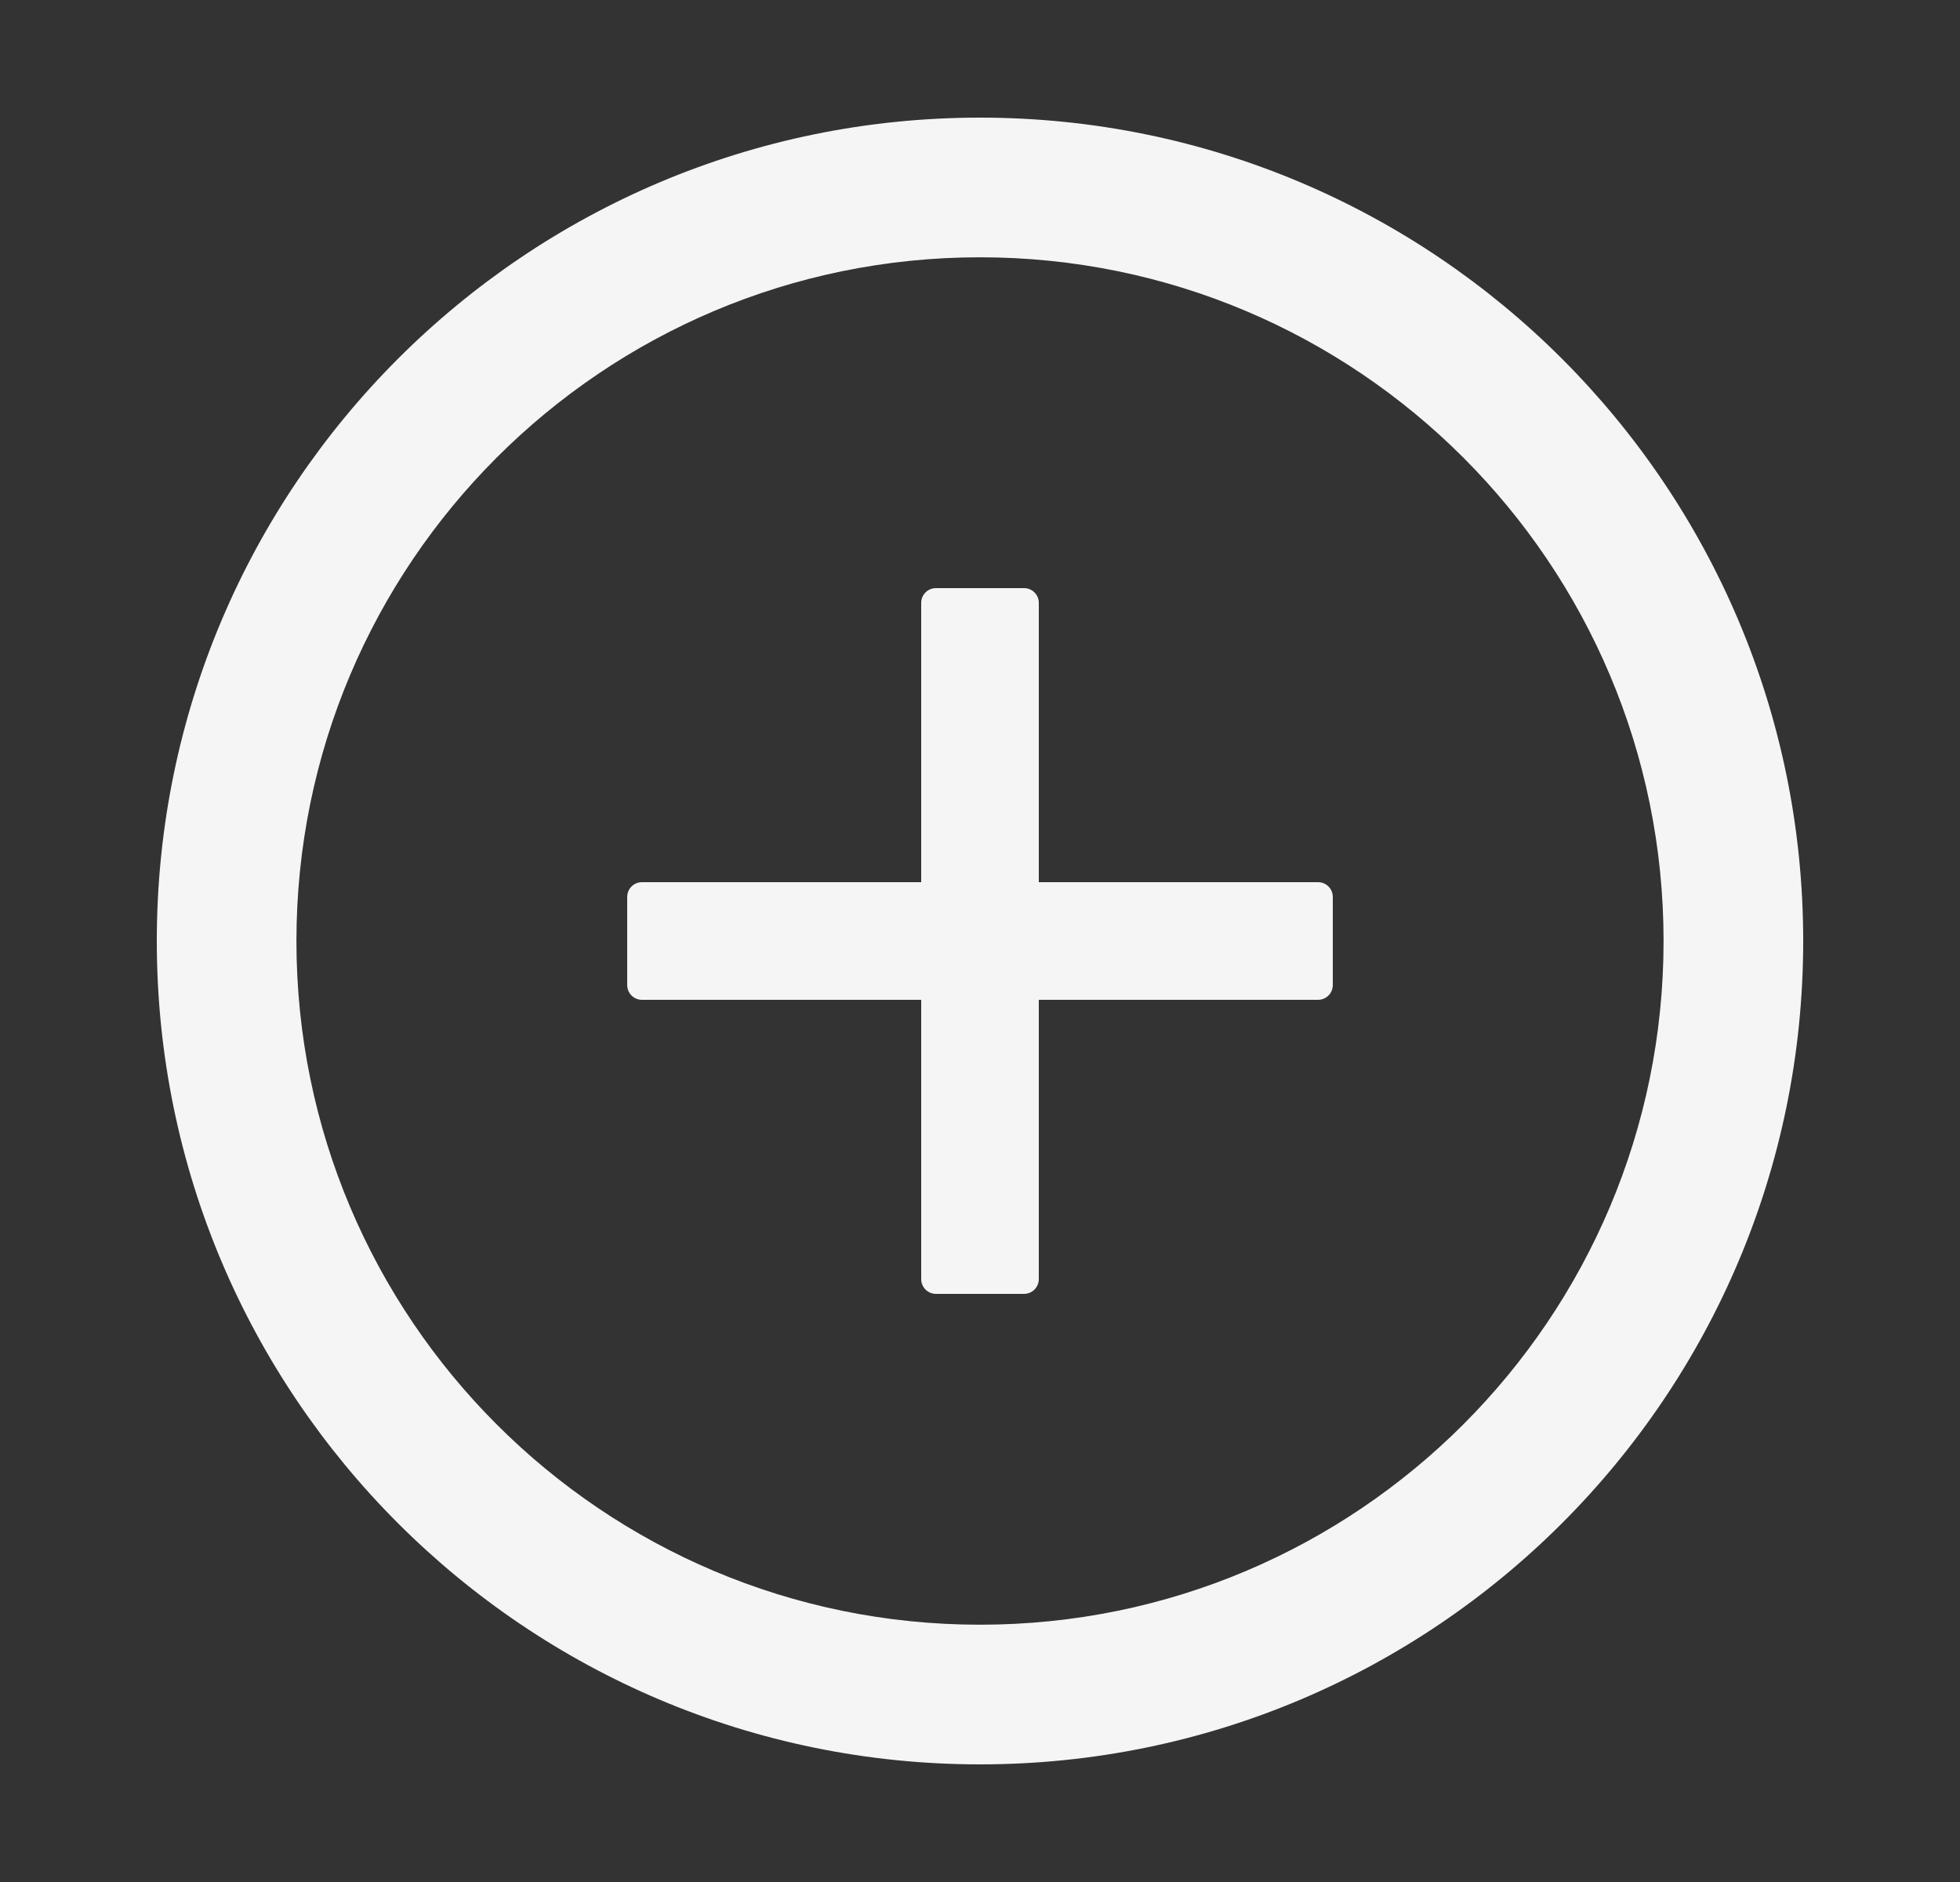 <svg width="25" height="24" viewBox="0 0 25 24" fill="none" xmlns="http://www.w3.org/2000/svg">
<rect x="0" y="0" width="25" height="24" fill="#333333" stroke="none"/>
<path d="M16.812 11.25H13.25V7.688C13.25 7.584 13.166 7.5 13.062 7.5H11.938C11.834 7.5 11.75 7.584 11.75 7.688V11.25H8.188C8.084 11.25 8 11.334 8 11.438V12.562C8 12.666 8.084 12.75 8.188 12.75H11.75V16.312C11.75 16.416 11.834 16.5 11.938 16.5H13.062C13.166 16.5 13.25 16.416 13.25 16.312V12.75H16.812C16.916 12.75 17 12.666 17 12.562V11.438C17 11.334 16.916 11.25 16.812 11.25Z" fill="#F5F5F5"/>
<path d="M12.5 1.5C6.702 1.5 2 6.202 2 12C2 17.798 6.702 22.5 12.5 22.5C18.298 22.5 23 17.798 23 12C23 6.202 18.298 1.5 12.5 1.5ZM12.5 20.719C7.686 20.719 3.781 16.814 3.781 12C3.781 7.186 7.686 3.281 12.5 3.281C17.314 3.281 21.219 7.186 21.219 12C21.219 16.814 17.314 20.719 12.5 20.719Z" fill="#F5F5F5"/>
</svg>
